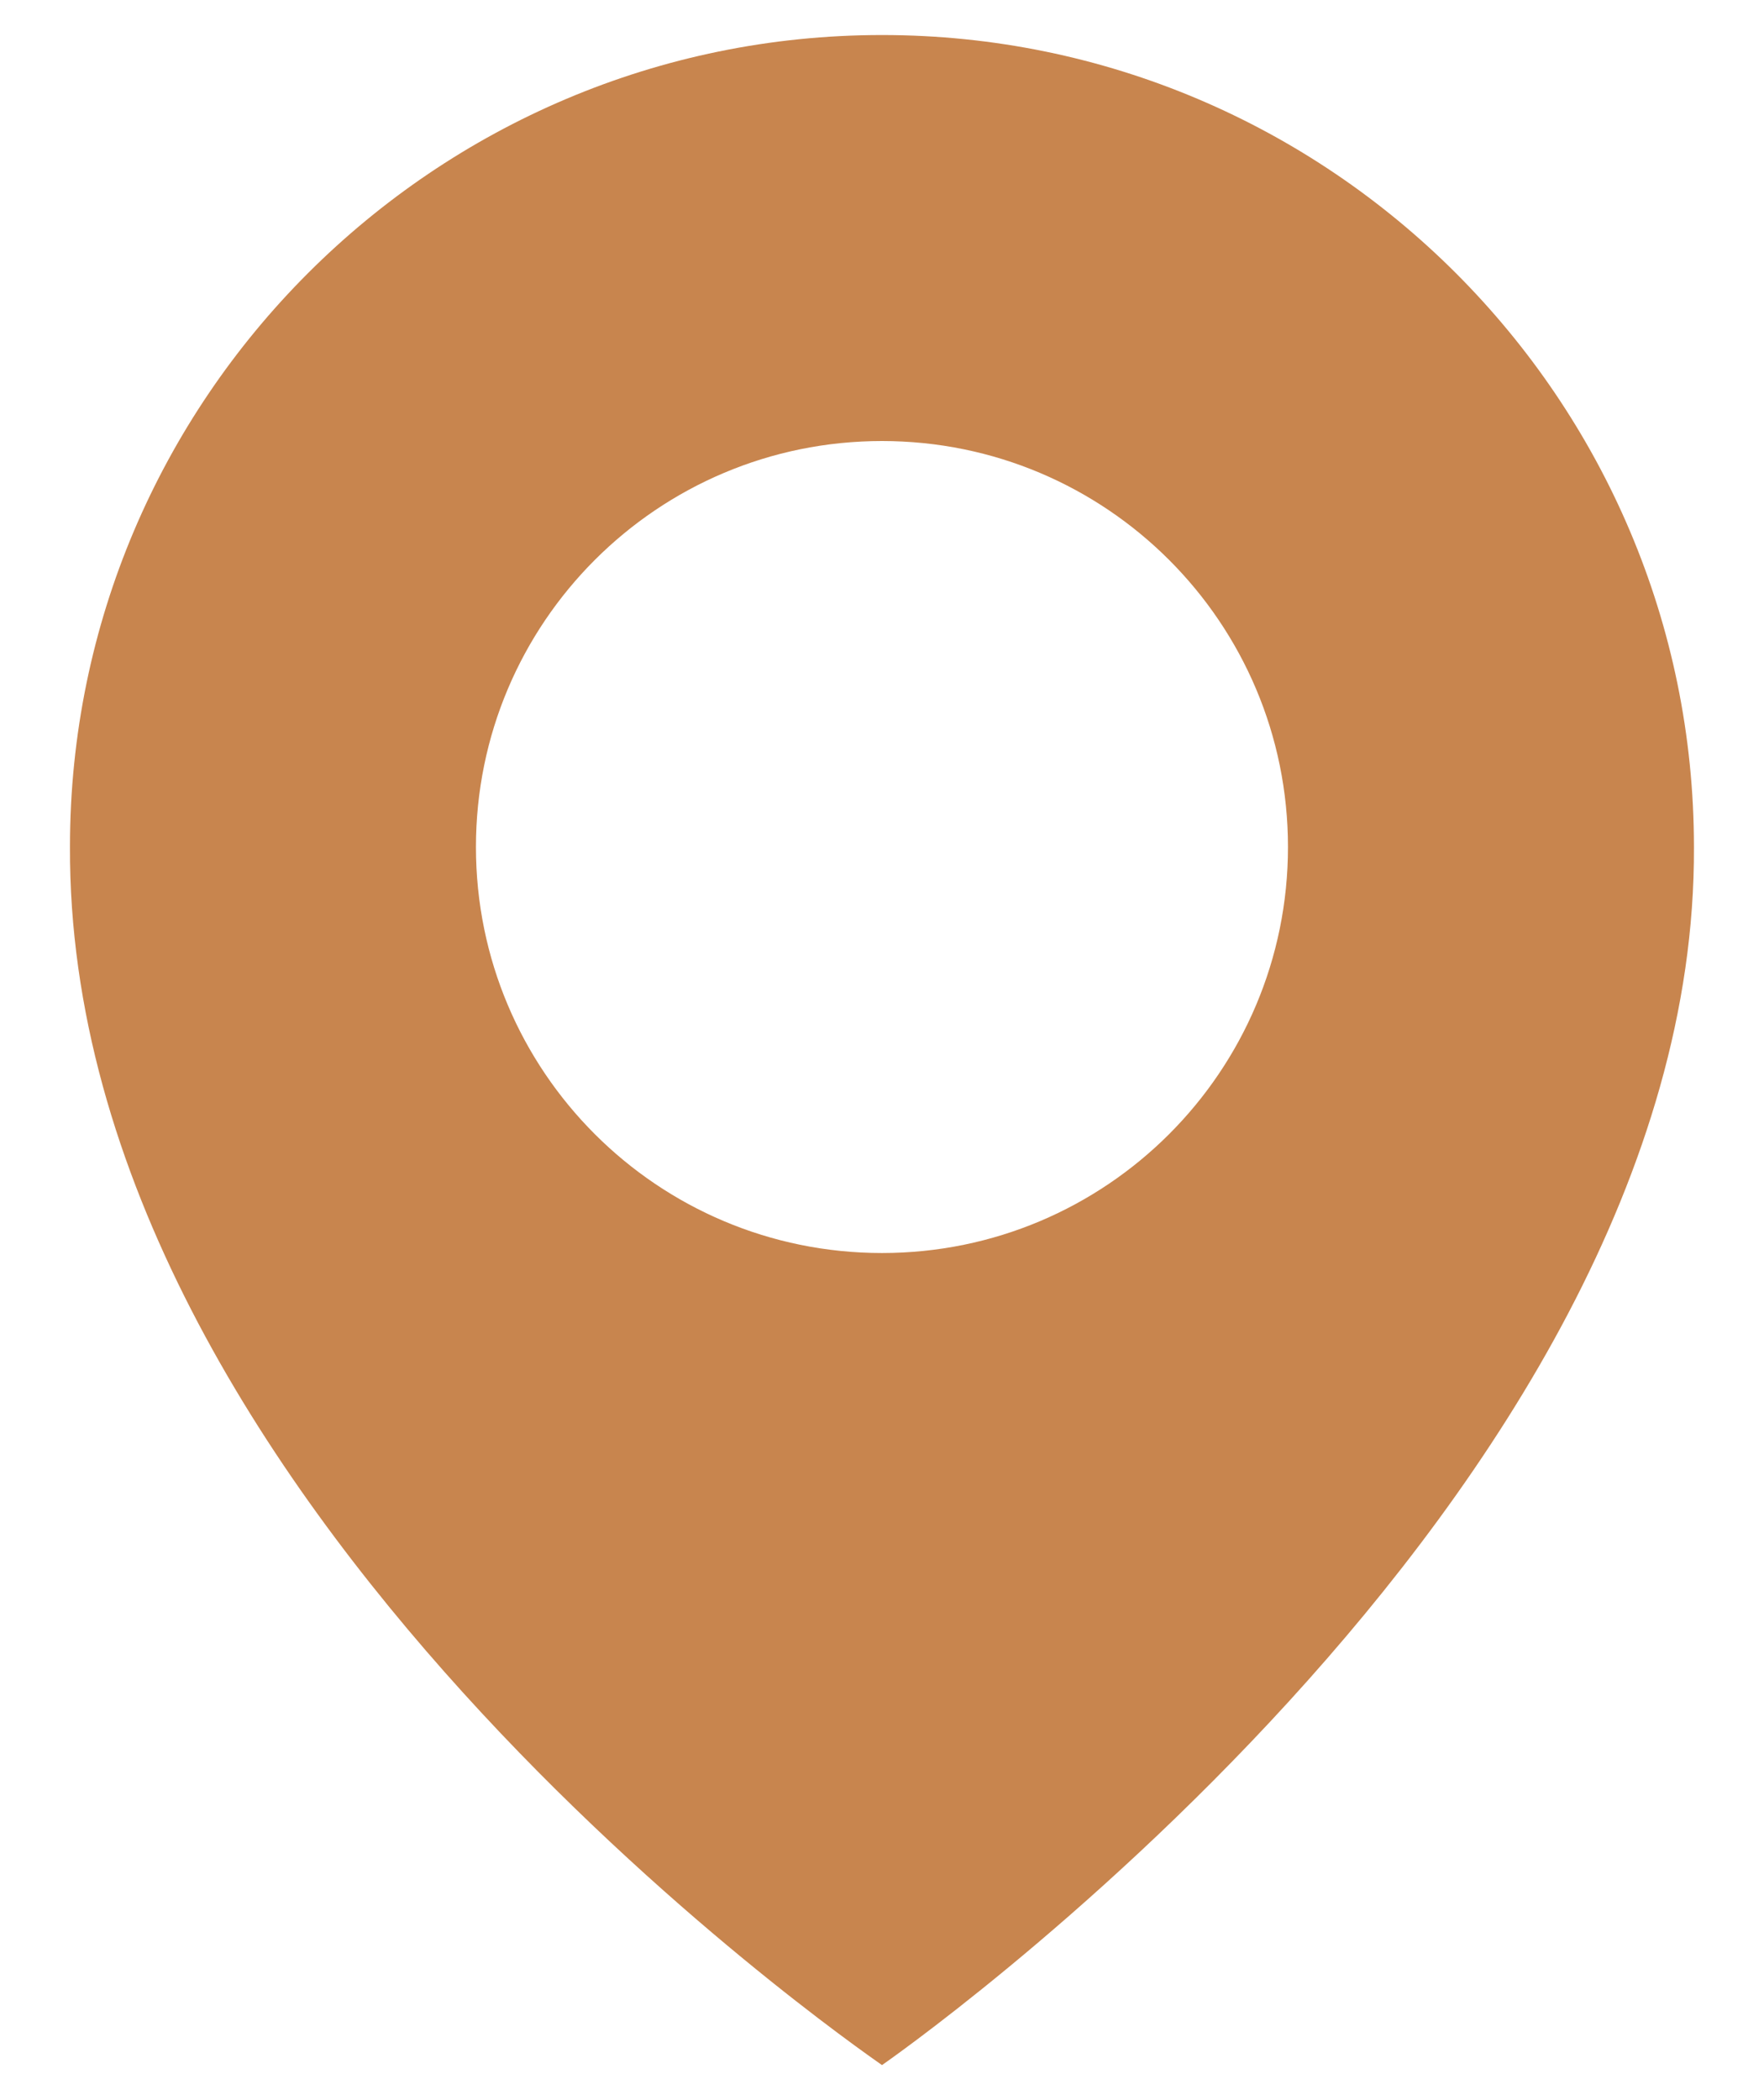 <svg width="21" height="25" viewBox="0 0 21 25" fill="none" xmlns="http://www.w3.org/2000/svg">
<path d="M10.5 0.417C5.17 0.417 0.833 4.753 0.833 10.077C0.798 17.865 10.132 24.322 10.5 24.583C10.5 24.583 20.201 17.865 20.166 10.083C20.166 4.753 15.83 0.417 10.5 0.417ZM10.5 14.916C7.829 14.916 5.666 12.754 5.666 10.083C5.666 7.413 7.829 5.25 10.5 5.25C13.17 5.25 15.333 7.413 15.333 10.083C15.333 12.754 13.17 14.916 10.5 14.916Z" fill="#C8854E"/>
</svg>
